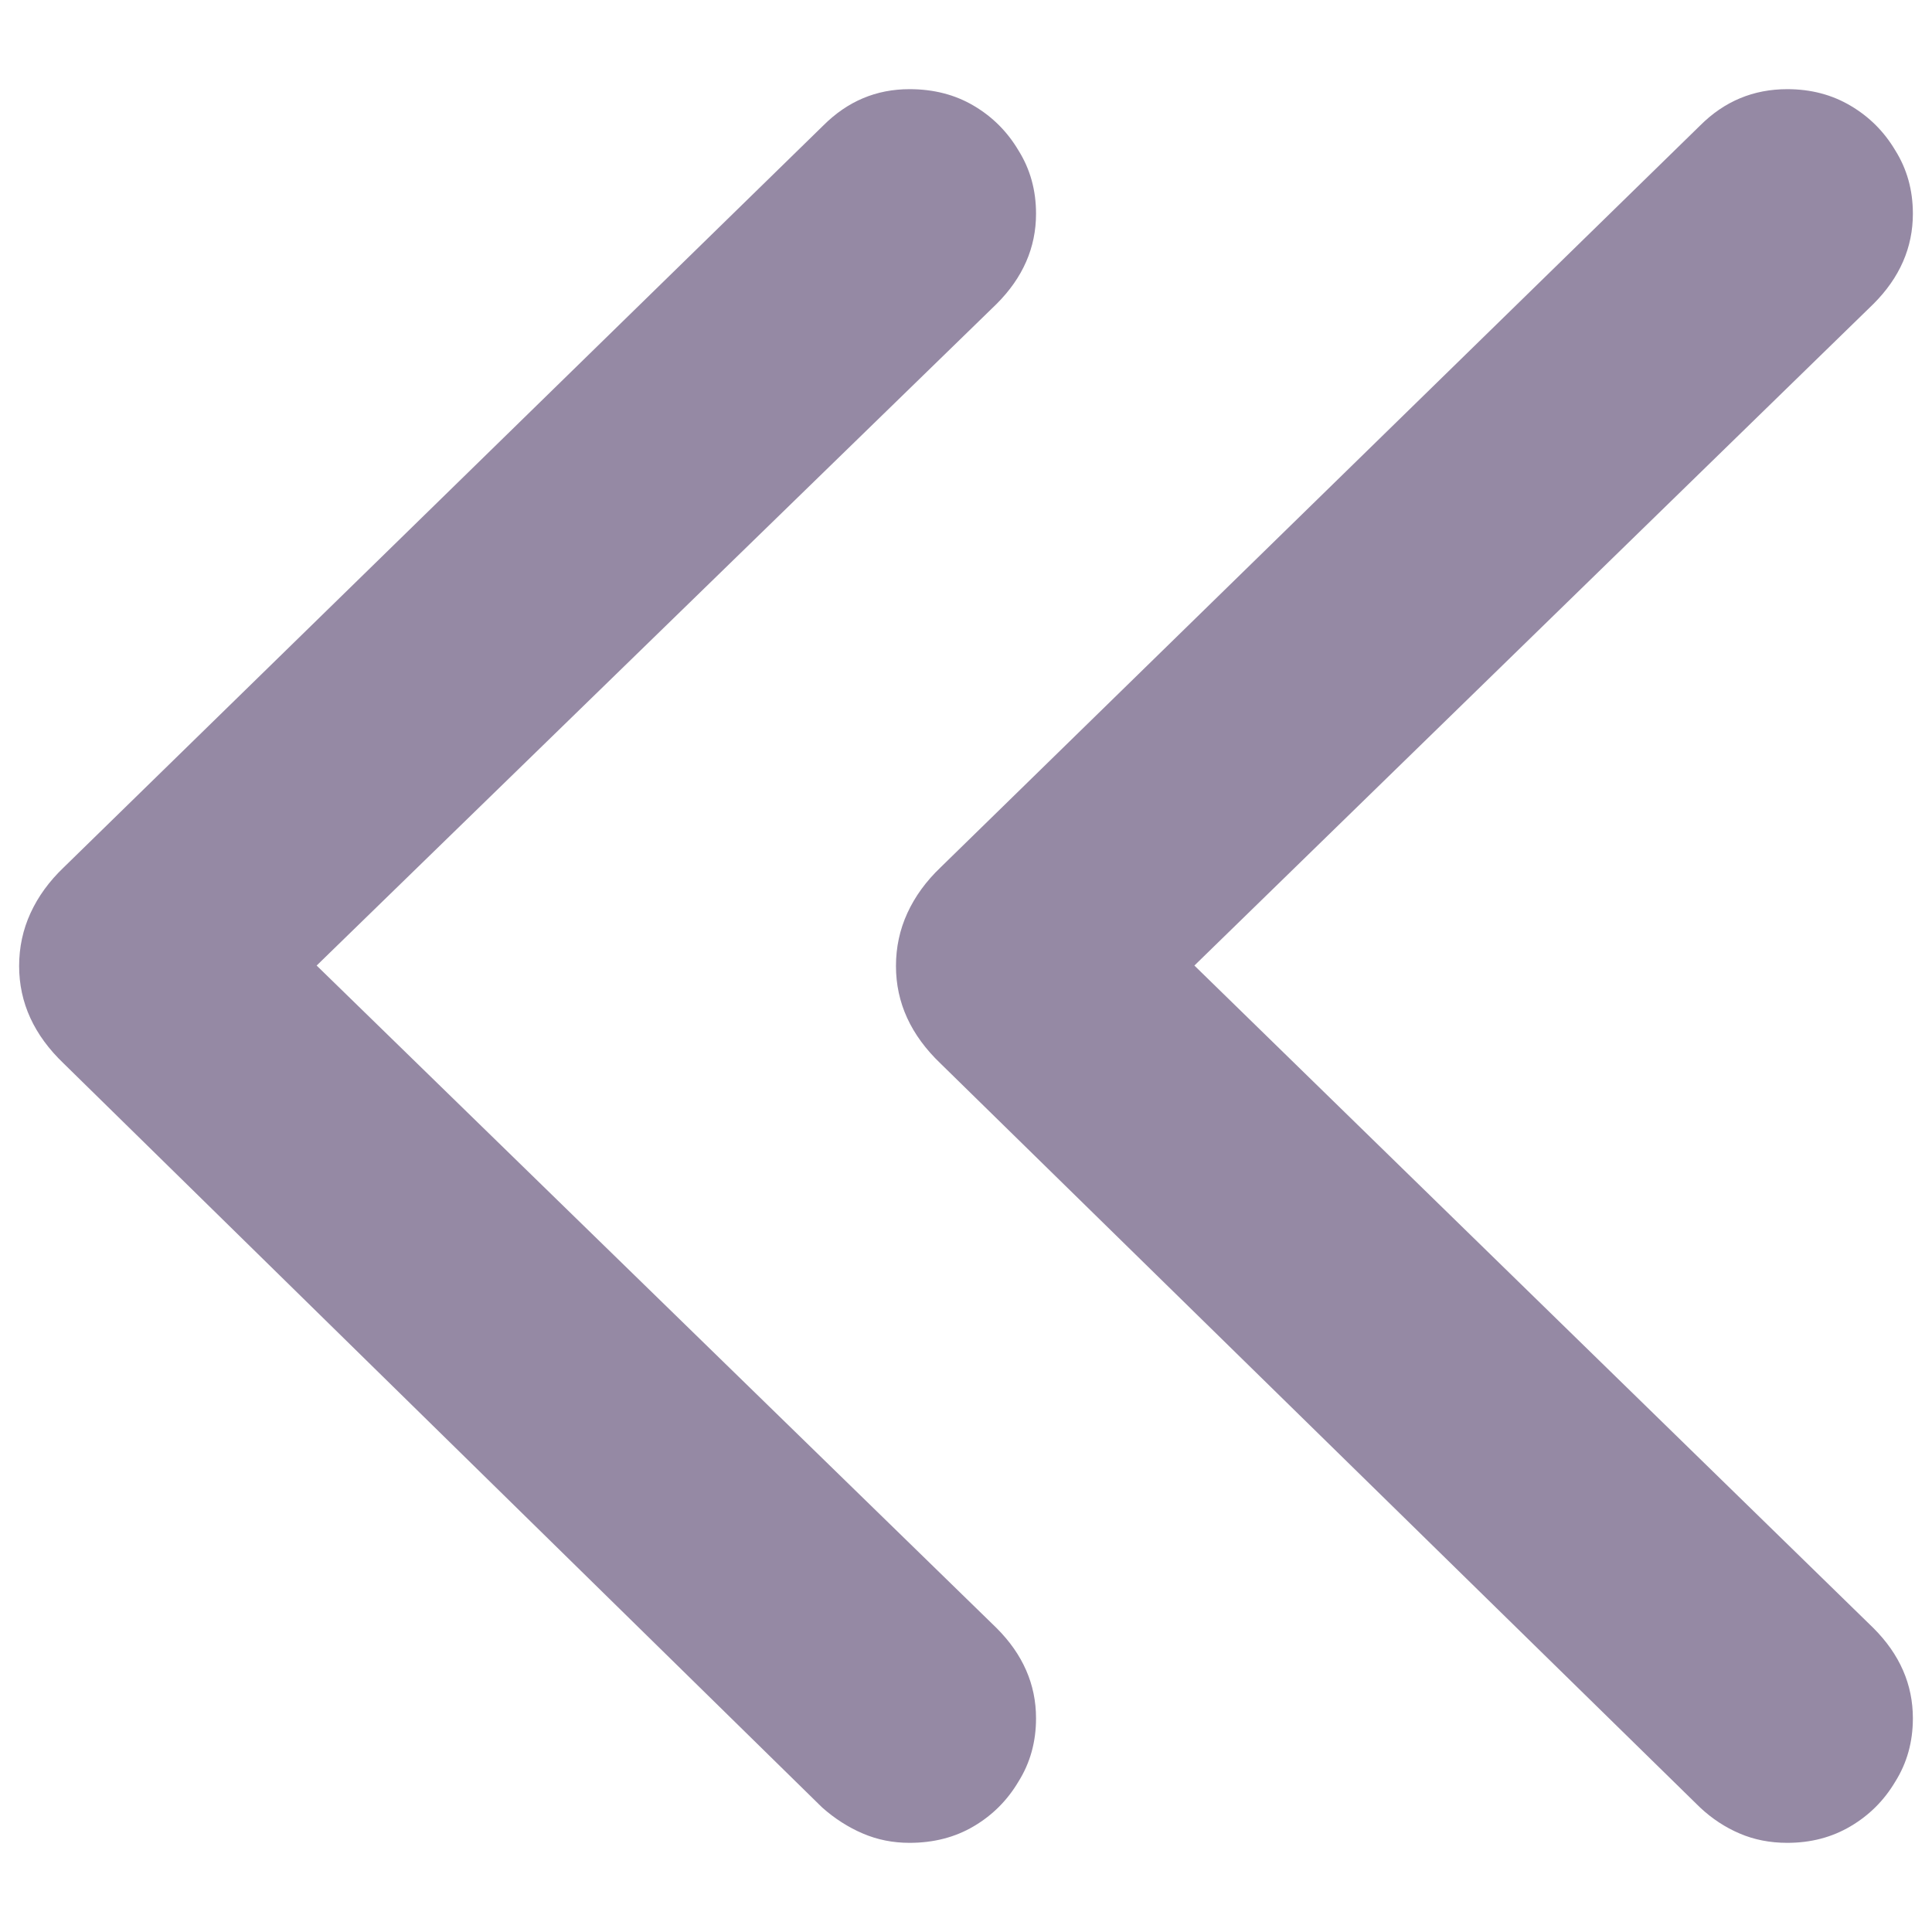 <svg width="20" height="20" viewBox="0 0 20 20" fill="none" xmlns="http://www.w3.org/2000/svg">
<g clip-path="url(#clip0_9319_139)">
<path opacity="0.5" d="M8.512 18.712L0.66 11.01C0.352 10.716 0.198 10.38 0.198 10C0.198 9.807 0.237 9.624 0.316 9.452C0.395 9.28 0.509 9.123 0.66 8.979L8.523 1.299C8.774 1.048 9.071 0.923 9.415 0.923C9.665 0.923 9.887 0.98 10.081 1.095C10.274 1.209 10.428 1.363 10.543 1.557C10.664 1.75 10.725 1.968 10.725 2.212C10.725 2.563 10.589 2.874 10.317 3.146L2.787 10.473V9.517L10.317 16.854C10.589 17.126 10.725 17.437 10.725 17.788C10.725 18.032 10.664 18.25 10.543 18.443C10.428 18.637 10.274 18.791 10.081 18.905C9.887 19.02 9.665 19.077 9.415 19.077C9.243 19.077 9.082 19.045 8.931 18.98C8.781 18.916 8.641 18.826 8.512 18.712ZM17.6 18.712L9.737 11.01C9.429 10.716 9.275 10.38 9.275 10C9.275 9.807 9.314 9.624 9.393 9.452C9.472 9.28 9.586 9.123 9.737 8.979L17.6 1.299C17.851 1.048 18.151 0.923 18.502 0.923C18.746 0.923 18.964 0.98 19.158 1.095C19.351 1.209 19.505 1.363 19.62 1.557C19.741 1.75 19.802 1.968 19.802 2.212C19.802 2.563 19.666 2.874 19.394 3.146L11.874 10.473V9.517L19.394 16.854C19.666 17.126 19.802 17.437 19.802 17.788C19.802 18.032 19.741 18.25 19.62 18.443C19.505 18.637 19.351 18.791 19.158 18.905C18.964 19.02 18.746 19.077 18.502 19.077C18.323 19.077 18.159 19.045 18.008 18.98C17.858 18.916 17.722 18.826 17.6 18.712Z" fill="#2D154B"/>
</g>
<defs>
<clipPath id="clip0_9319_139">
<rect width="19.605" height="18.154" fill="white" transform="translate(0.198 0.923)"/>
</clipPath>
</defs>
</svg>

